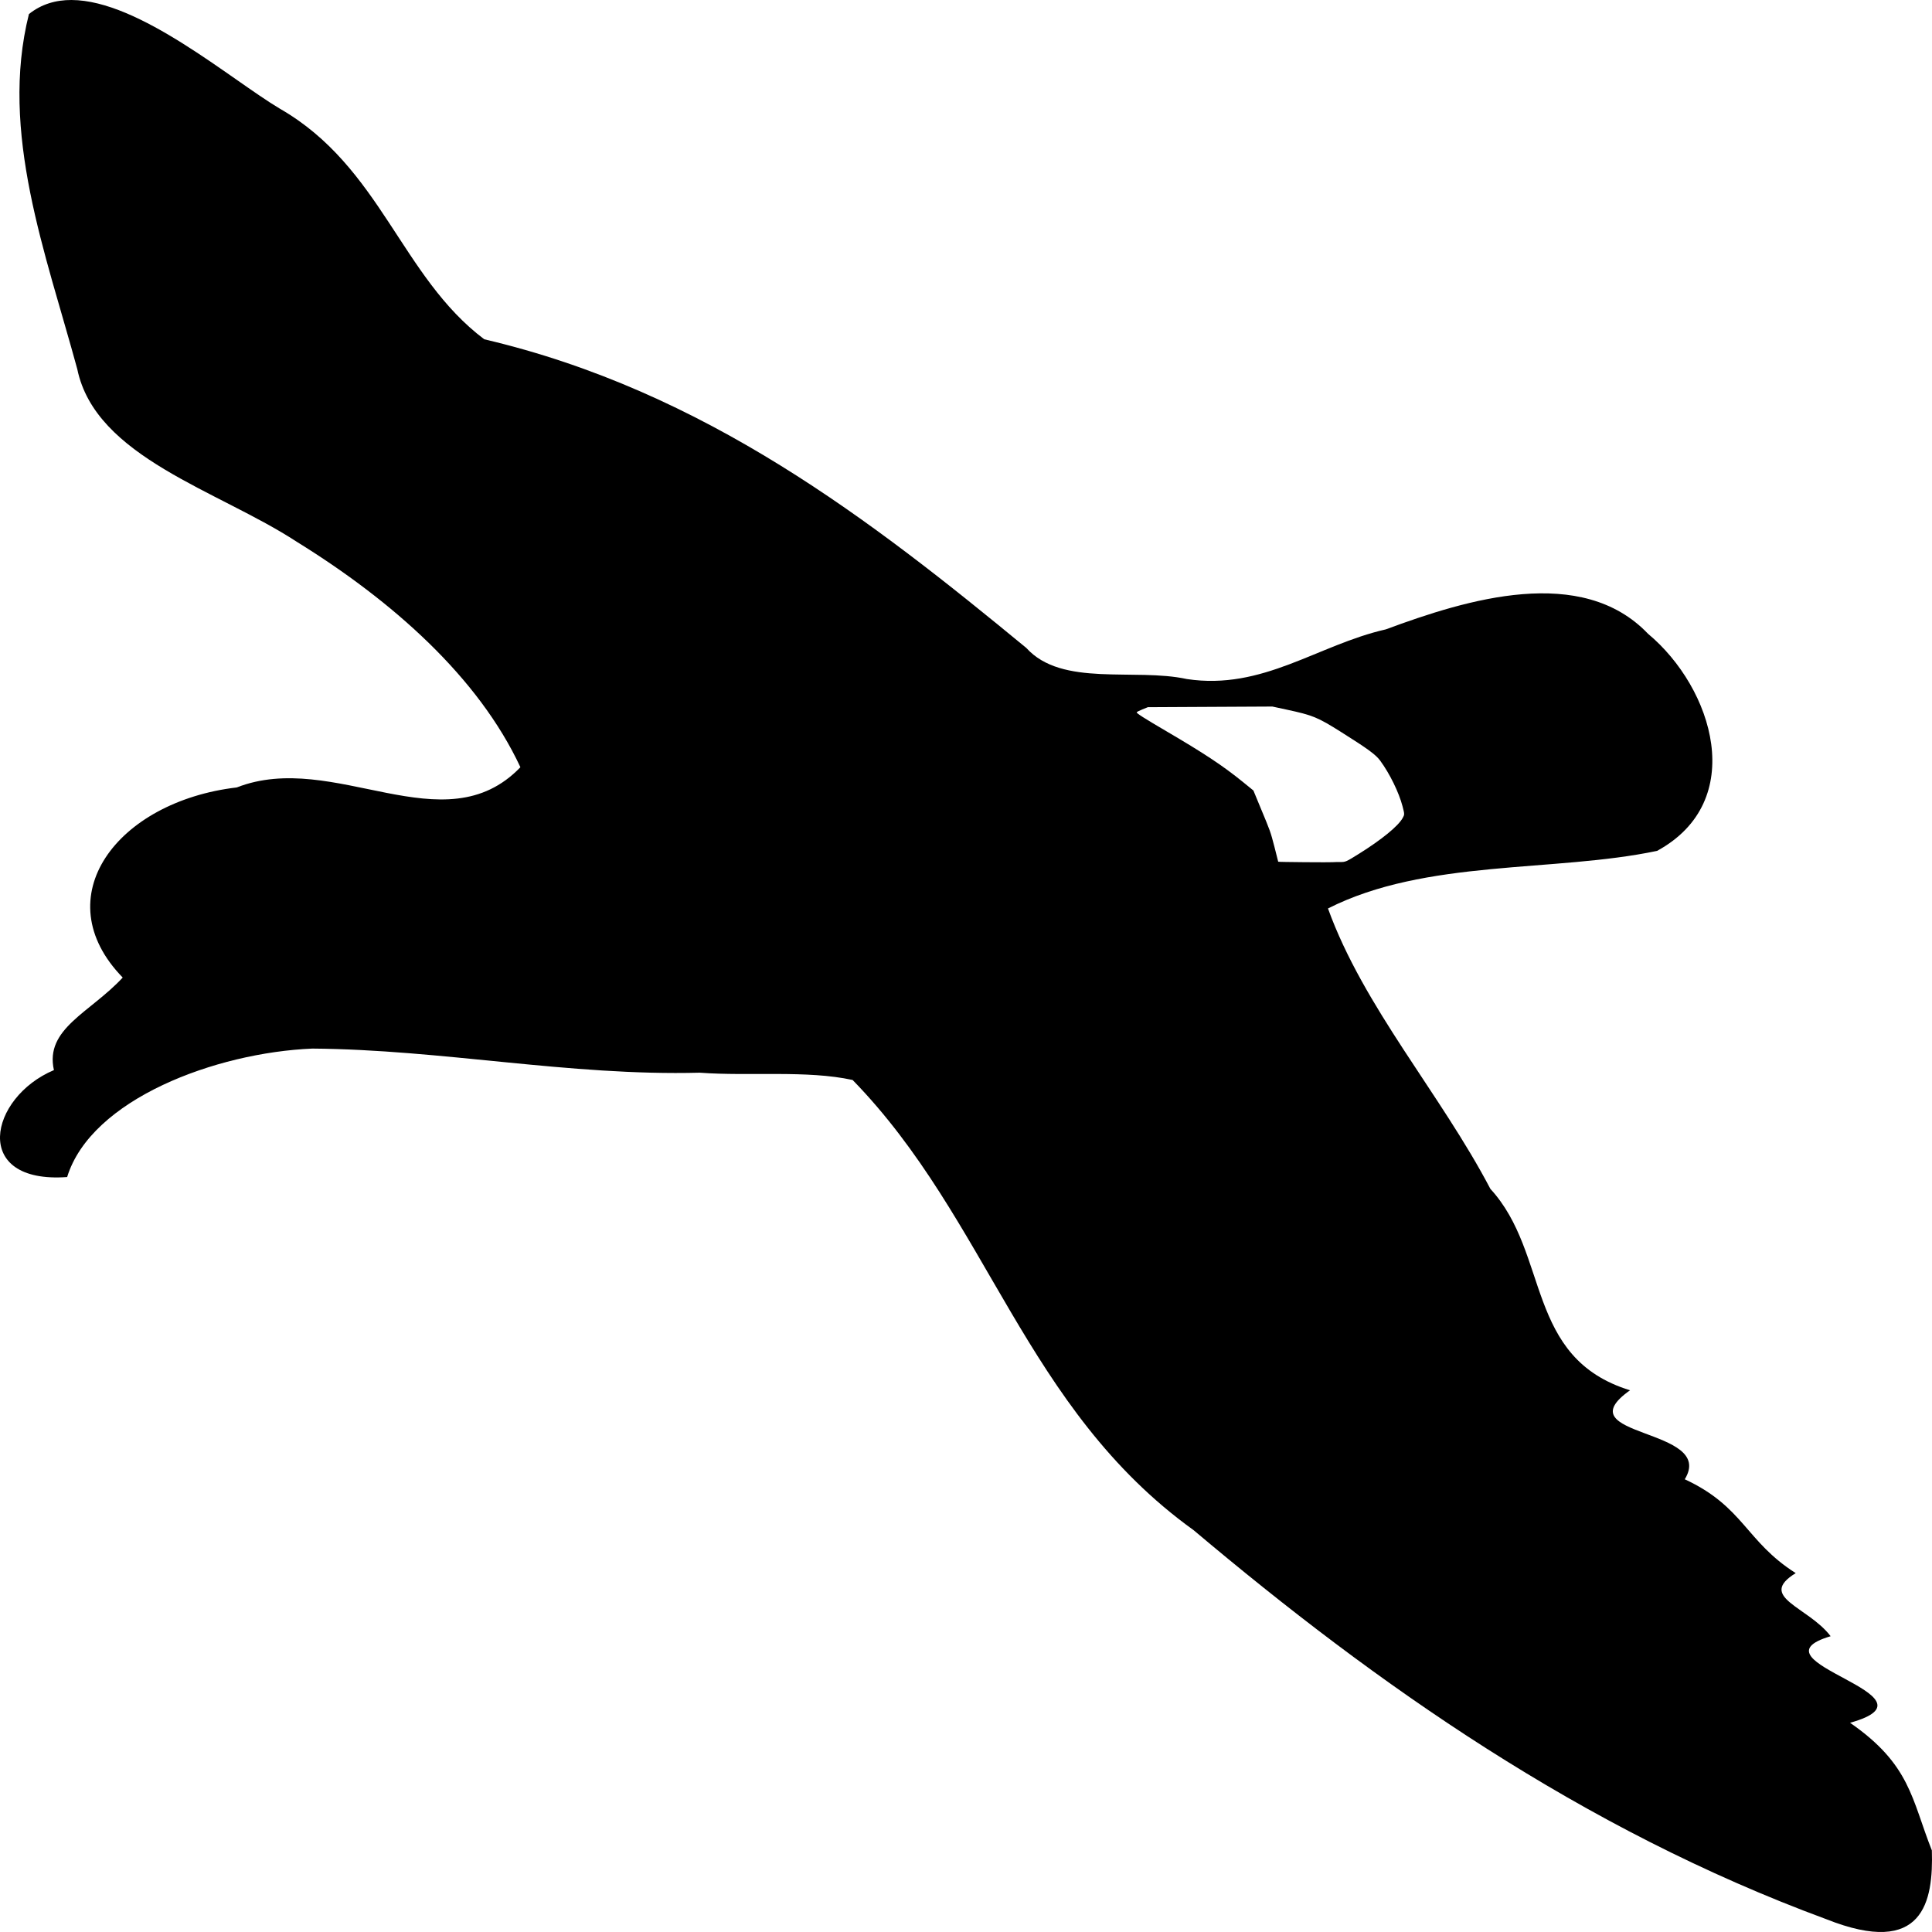 <?xml version="1.0" encoding="UTF-8" standalone="no"?>
<svg
   xmlns:osb="http://www.openswatchbook.org/uri/2009/osb"
   xmlns:dc="http://purl.org/dc/elements/1.1/"
   xmlns:cc="http://creativecommons.org/ns#"
   xmlns:rdf="http://www.w3.org/1999/02/22-rdf-syntax-ns#"
   xmlns:svg="http://www.w3.org/2000/svg"
   xmlns="http://www.w3.org/2000/svg"
   xmlns:sodipodi="http://sodipodi.sourceforge.net/DTD/sodipodi-0.dtd"
   xmlns:inkscape="http://www.inkscape.org/namespaces/inkscape"
   version="1.0"
   width="1536"
   height="1536"
   viewBox="0 0 1228.8 1228.8"
   preserveAspectRatio="xMidYMid meet"
   id="svg2"
   inkscape:version="0.48.4 r9939"
   sodipodi:docname="bird.svg">
  <defs
     id="defs12">
    <linearGradient
       id="linearGradient4184"
       osb:paint="solid">
      <stop
         style="stop-color:#000000;stop-opacity:1;"
         offset="0"
         id="stop4186" />
    </linearGradient>
    <inkscape:perspective
       sodipodi:type="inkscape:persp3d"
       inkscape:vp_x="0 : 170.5 : 1"
       inkscape:vp_y="0 : 1000 : 0"
       inkscape:vp_z="300 : 170.5 : 1"
       inkscape:persp3d-origin="150 : 113.66667 : 1"
       id="perspective3357" />
  </defs>
  <sodipodi:namedview
     pagecolor="#ffffff"
     bordercolor="#666666"
     borderopacity="1"
     objecttolerance="10"
     gridtolerance="10"
     guidetolerance="10"
     inkscape:pageopacity="0"
     inkscape:pageshadow="2"
     inkscape:window-width="1867"
     inkscape:window-height="1060"
     id="namedview10"
     showgrid="false"
     inkscape:zoom="0.19575038"
     inkscape:cx="1021.6384"
     inkscape:cy="110.61653"
     inkscape:window-x="50"
     inkscape:window-y="-3"
     inkscape:window-maximized="1"
     inkscape:current-layer="svg2"
     inkscape:snap-nodes="true"
     fit-margin-top="0"
     fit-margin-left="0"
     fit-margin-right="0"
     fit-margin-bottom="0" />
  <path
     style="fill:#ffffff;fill-opacity:0.278;stroke:#000000;stroke-width:0.128;stroke-opacity:0"
     d=""
     id="path4329"
     inkscape:connector-curvature="0" />
  <path
     style="fill:#000000;stroke:none"
     d="M 45.464,3.1388137e-4 C 35.488,-0.033 26.281,2.628 18.395,8.953 -0.478,84.235 29.169,161.183 49.143,234.725 60.747,290.951 138.785,311.885 188.82,344.627 249.785,382.357 304.245,430.67 330.994,487.973 282.397,538.48 212.521,476.664 150.583,500.836 74.431,509.786 28.323,570.675 78.051,621.749 c -20.681,22.322 -49.702,32.491 -43.756,58.861 -41.28,17.406 -52.95,72.444 8.41,68.02 15.282,-49.565 94.578,-79.138 155.971,-81.706 82.541,0.617 163.386,17.513 246.373,15.333 31.853,2.378 67.969,-1.727 97.235,4.631 86.53,88.824 109.257,208.921 216.94,286.383 116.294,98.008 246.632,189.966 402.344,247.382 62.042,24.647 68.112,-11.493 67.145,-43.734 -12.947,-32.665 -13.548,-54.553 -52.034,-81.192 62.354,-17.371 -66.95,-38.855 -12.351,-55.054 -14.319,-18.848 -47.047,-24.81 -22.206,-40.133 -31.899,-20.227 -32.969,-42.224 -70.561,-59.685 20.278,-33.154 -77.623,-26.328 -34.821,-56.597 -66.904,-20.639 -50.933,-86.876 -88.826,-128.116 -31.587,-60.296 -80.722,-115.756 -103.28,-178.333 62.271,-31.552 143.895,-22.859 209.319,-36.634 57.998,-31.602 35.731,-103.479 -5.782,-138.098 -42.222,-44.183 -114.974,-22.002 -166.745,-2.778 -43.391,9.848 -78.205,38.909 -126.537,31.592 -33.207,-7.241 -79.468,5.305 -102.097,-19.758 C 554.44,331.108 448.437,248.728 307.999,215.791 254.893,175.815 242.335,106.124 178.045,69.152 146.733,50.521 88.693,0.147 45.464,3.1388137e-4 z M 809.286,449.384 l 9.067,1.955 c 16.693,3.6 19.635,4.805 34.558,14.201 17.278,10.879 22.09,14.406 24.966,18.317 6.026,8.196 11.87,20.121 14.191,29.019 1.325,5.08 1.315,5.18 0,7.512 -2.887,5.112 -13.212,13.572 -27.725,22.639 -8.383,5.237 -8.524,5.248 -12.089,5.248 -1.985,0 -4.107,0.029 -4.599,0.103 -0.491,0.074 -8.417,0.078 -17.739,0 -9.322,-0.079 -16.95,-0.188 -16.95,-0.309 0,-0.121 -1.06,-4.358 -2.365,-9.364 -2.618,-10.04 -2.566,-9.808 -8.935,-25.109 l -4.468,-10.805 -6.701,-5.454 c -12.928,-10.491 -25.004,-18.394 -48.749,-32.312 -14.331,-8.401 -18.79,-11.281 -18.79,-11.937 0,-0.257 1.61,-1.061 3.548,-1.852 l 3.548,-1.441 39.551,-0.206 39.683,-0.206 z"
     id="path8"
     inkscape:connector-curvature="0" />
</svg>
